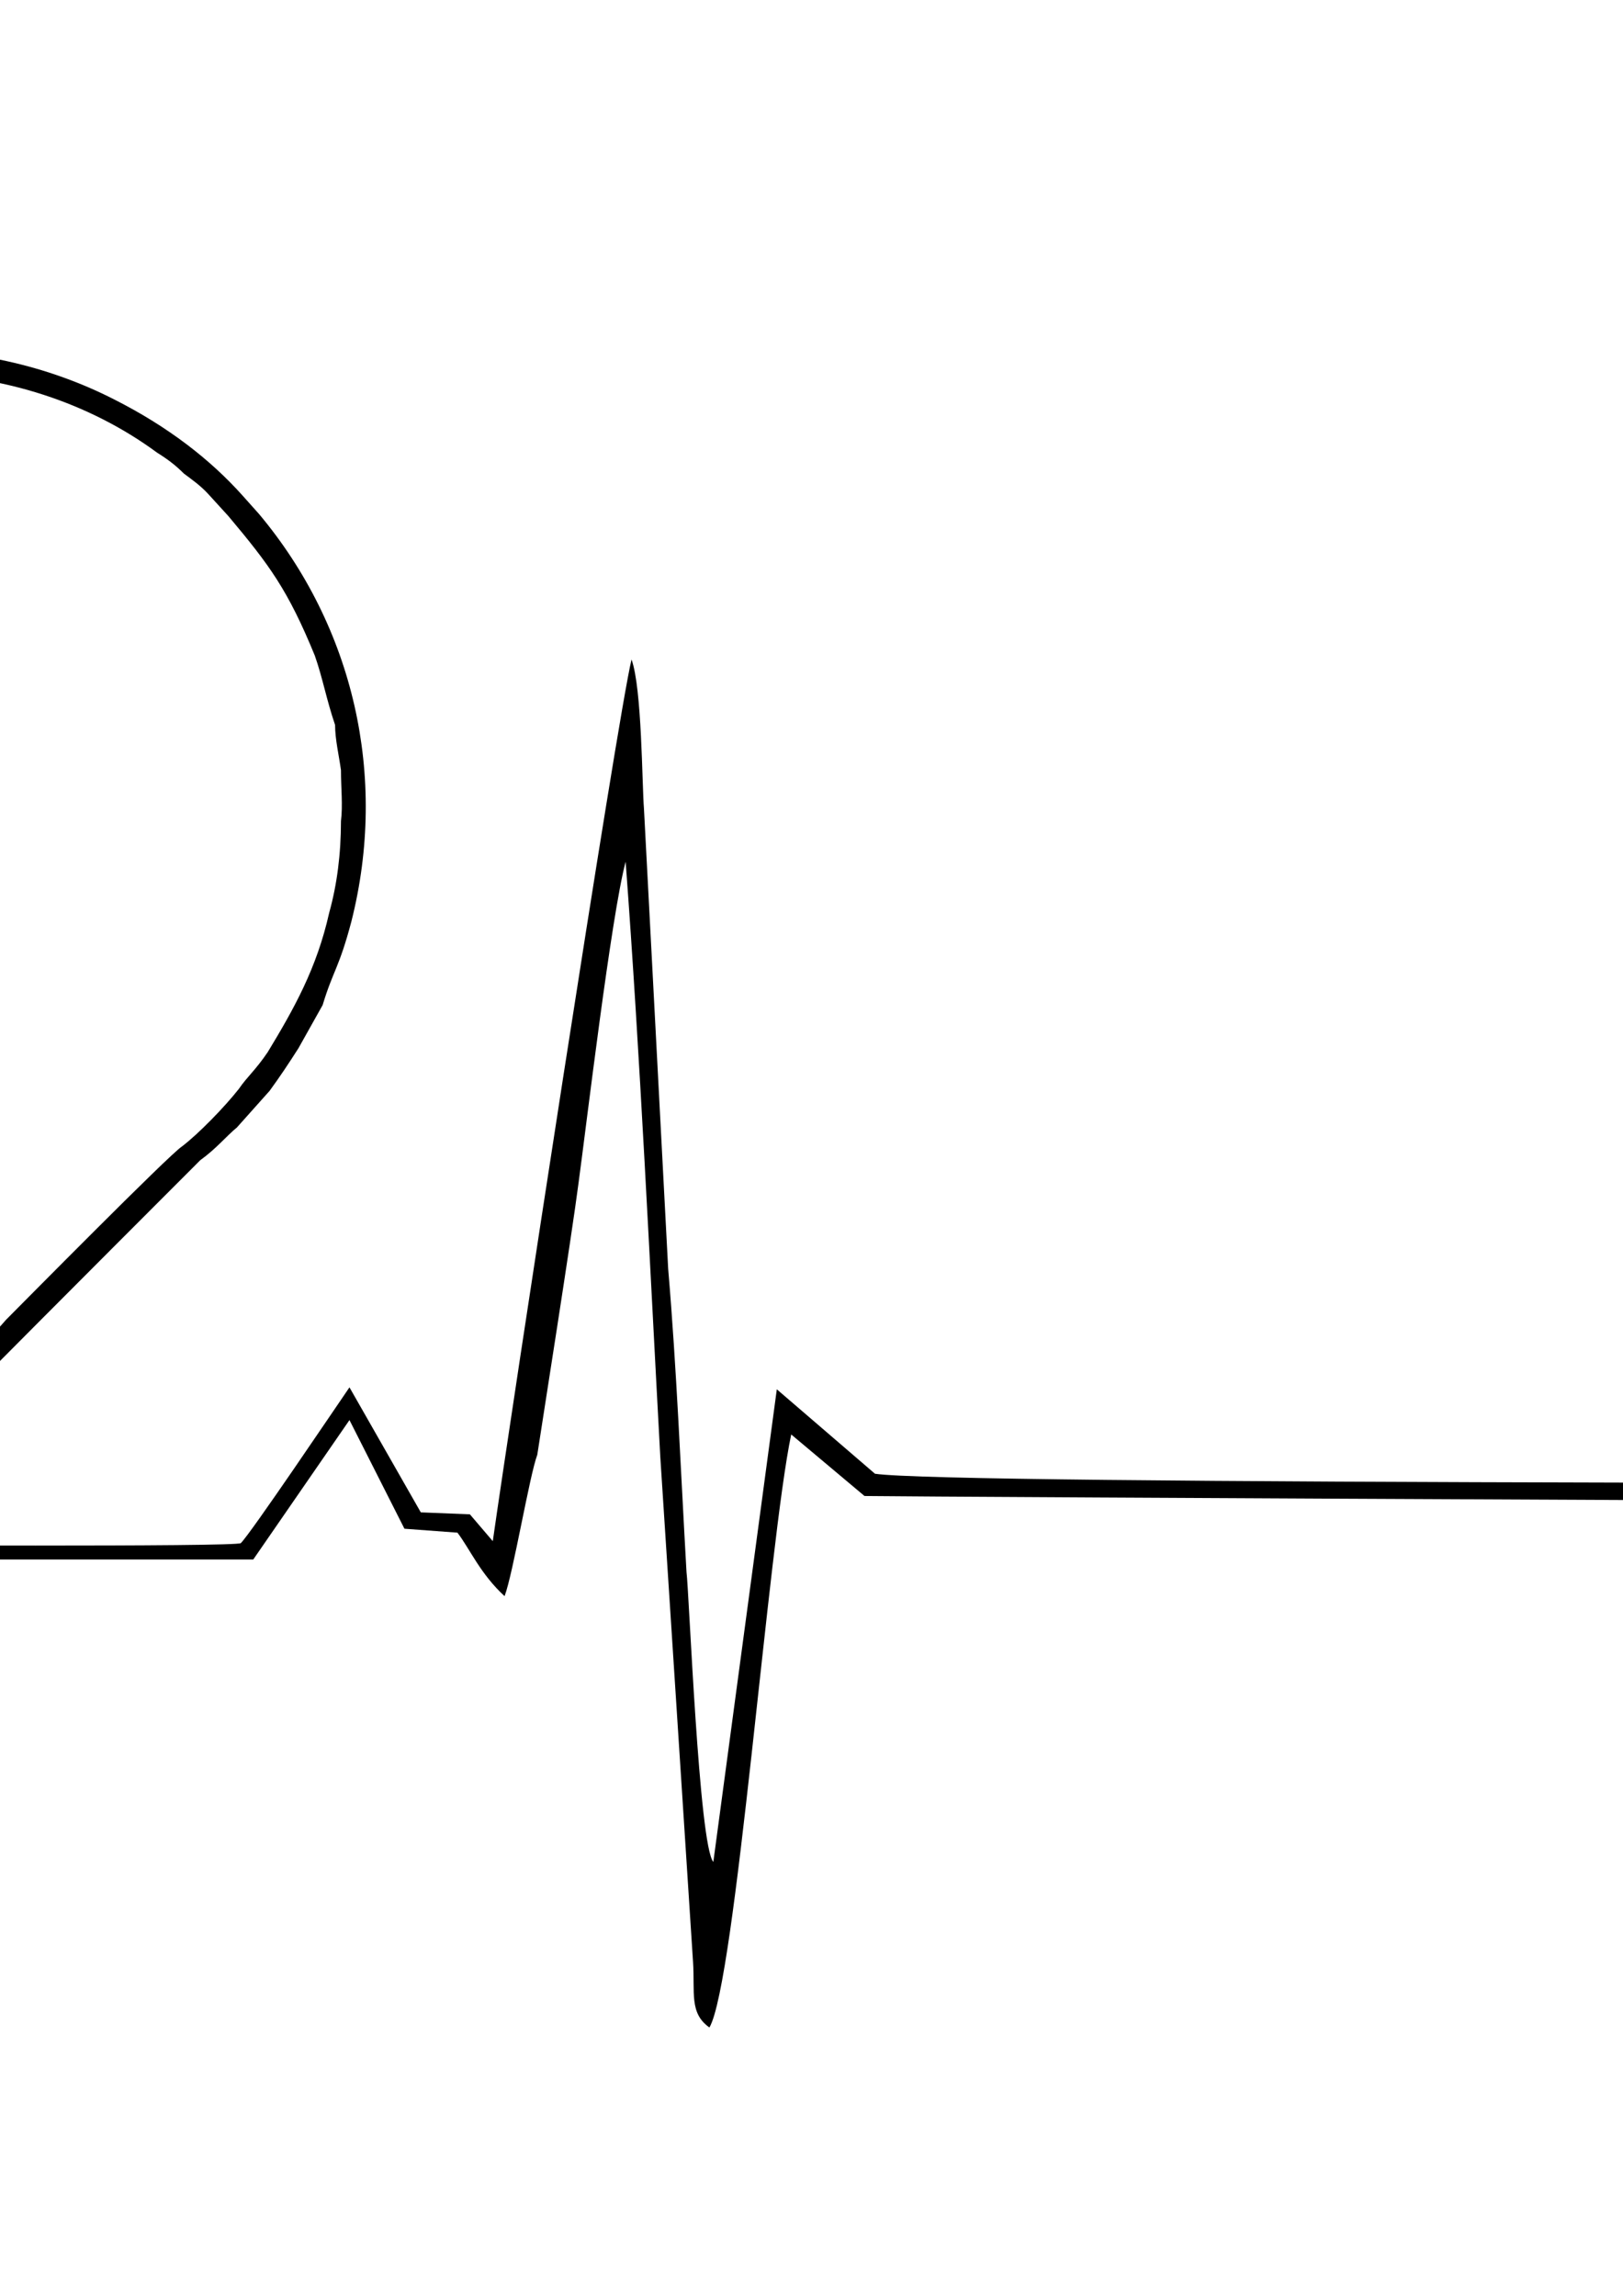 <?xml version="1.0" encoding="UTF-8"?>
<!DOCTYPE svg PUBLIC "-//W3C//DTD SVG 1.1//EN" "http://www.w3.org/Graphics/SVG/1.1/DTD/svg11.dtd">
<!-- Creator: CorelDRAW Home & Student X8 -->
<svg xmlns="http://www.w3.org/2000/svg" xml:space="preserve" width="2480px" height="3508px" version="1.1" style="shape-rendering:geometricPrecision; text-rendering:geometricPrecision; image-rendering:optimizeQuality; fill-rule:evenodd; clip-rule:evenodd"
viewBox="0 0 2480 3507"
 xmlns:xlink="http://www.w3.org/1999/xlink">
 <defs>
  <style type="text/css">
   <![CDATA[
    .fil0 {fill:black}
   ]]>
  </style>
 </defs>
 <g id="Warstwa_x0020_1">
  <path class="fil0" d="M-285 2360c0,0 38,-34 44,-44 37,-34 141,-137 191,-187 131,-132 349,-350 356,-357 25,-18 40,-37 56,-50l50 -56c16,-22 28,-40 44,-65l37 -66c16,-53 25,-56 44,-128 56,-222 3,-450 -141,-622l-25 -28c-50,-56 -115,-106 -196,-147 -207,-106 -475,-103 -682,25 -15,9 -31,22 -50,34 -9,7 -15,10 -25,19 -40,35 -112,106 -153,147 -12,16 -31,28 -43,44 -7,-3 -132,-131 -157,-156 -72,-63 -137,-110 -231,-144 -37,-13 -153,-47 -187,-44 -54,-9 -147,0 -200,13 -144,31 -250,87 -350,184l-41 41c-3,6 -6,9 -12,15 -29,35 -60,81 -85,128 -122,247 -90,535 72,747 16,25 31,38 47,56 9,10 19,19 28,28 9,7 19,16 28,25 6,4 13,10 16,13 19,16 293,294 431,431 144,144 184,138 -16,138 -6,0 -8720,-13 -8727,6 110,22 8759,25 8840,25 144,0 137,16 -38,-163 -62,-59 -137,-134 -147,-146l-178 -175c-9,-10 -18,-19 -28,-29 -15,-18 -103,-109 -115,-118 -13,-10 -22,-16 -35,-28 -28,-25 -31,-32 -50,-50l-6 -10c-6,-6 -6,-6 -12,-12 -41,-50 -79,-110 -100,-172 -7,-13 -10,-25 -16,-38 -3,-9 -6,-31 -9,-37 -7,-22 -13,-44 -16,-66 -9,-72 -9,-140 0,-209 0,-6 0,-13 3,-16 0,-18 22,-90 28,-109 22,-63 60,-128 97,-178 63,-78 134,-138 225,-185 59,-31 134,-59 209,-68 166,-22 328,18 444,93 44,25 81,57 116,91 12,13 22,22 34,34 16,16 131,135 138,138 40,-44 93,-94 137,-138 56,-56 75,-78 147,-125 215,-137 522,-134 734,22 16,10 28,19 41,32 12,9 25,18 37,31l31 34c63,75 91,113 132,213 12,34 18,68 31,106 0,22 6,47 9,69 0,28 3,53 0,78 0,50 -6,97 -18,140 -19,85 -54,147 -94,213 -19,28 -31,37 -44,56 -22,28 -62,69 -87,88 -19,12 -247,243 -269,265 -19,22 -38,41 -56,60 -22,18 -41,37 -63,59 -44,44 -153,153 -219,219 -34,37 -31,28 35,28l44 0 637 0 147 -213 84 166 81 6c19,25 35,63 72,97 13,-34 38,-184 50,-216 7,-46 53,-337 63,-415 12,-88 50,-409 72,-491 22,294 37,616 53,910l50 771c3,47 -6,78 25,100 40,-68 90,-740 125,-906l112 94c235,3 6753,34 6974,6 -237,-50 -6730,-6 -6958,-40l-150 -129 -97 722c-22,-25 -37,-412 -41,-443 -9,-157 -15,-310 -28,-463l-37 -703c-3,-37 -3,-184 -19,-228 -22,91 -184,1150 -212,1347l-35 -41 -75 -3 -109 -191c-22,32 -150,222 -166,238 -6,6 -612,3 -653,3l0 0z"/>
 </g>
</svg>
